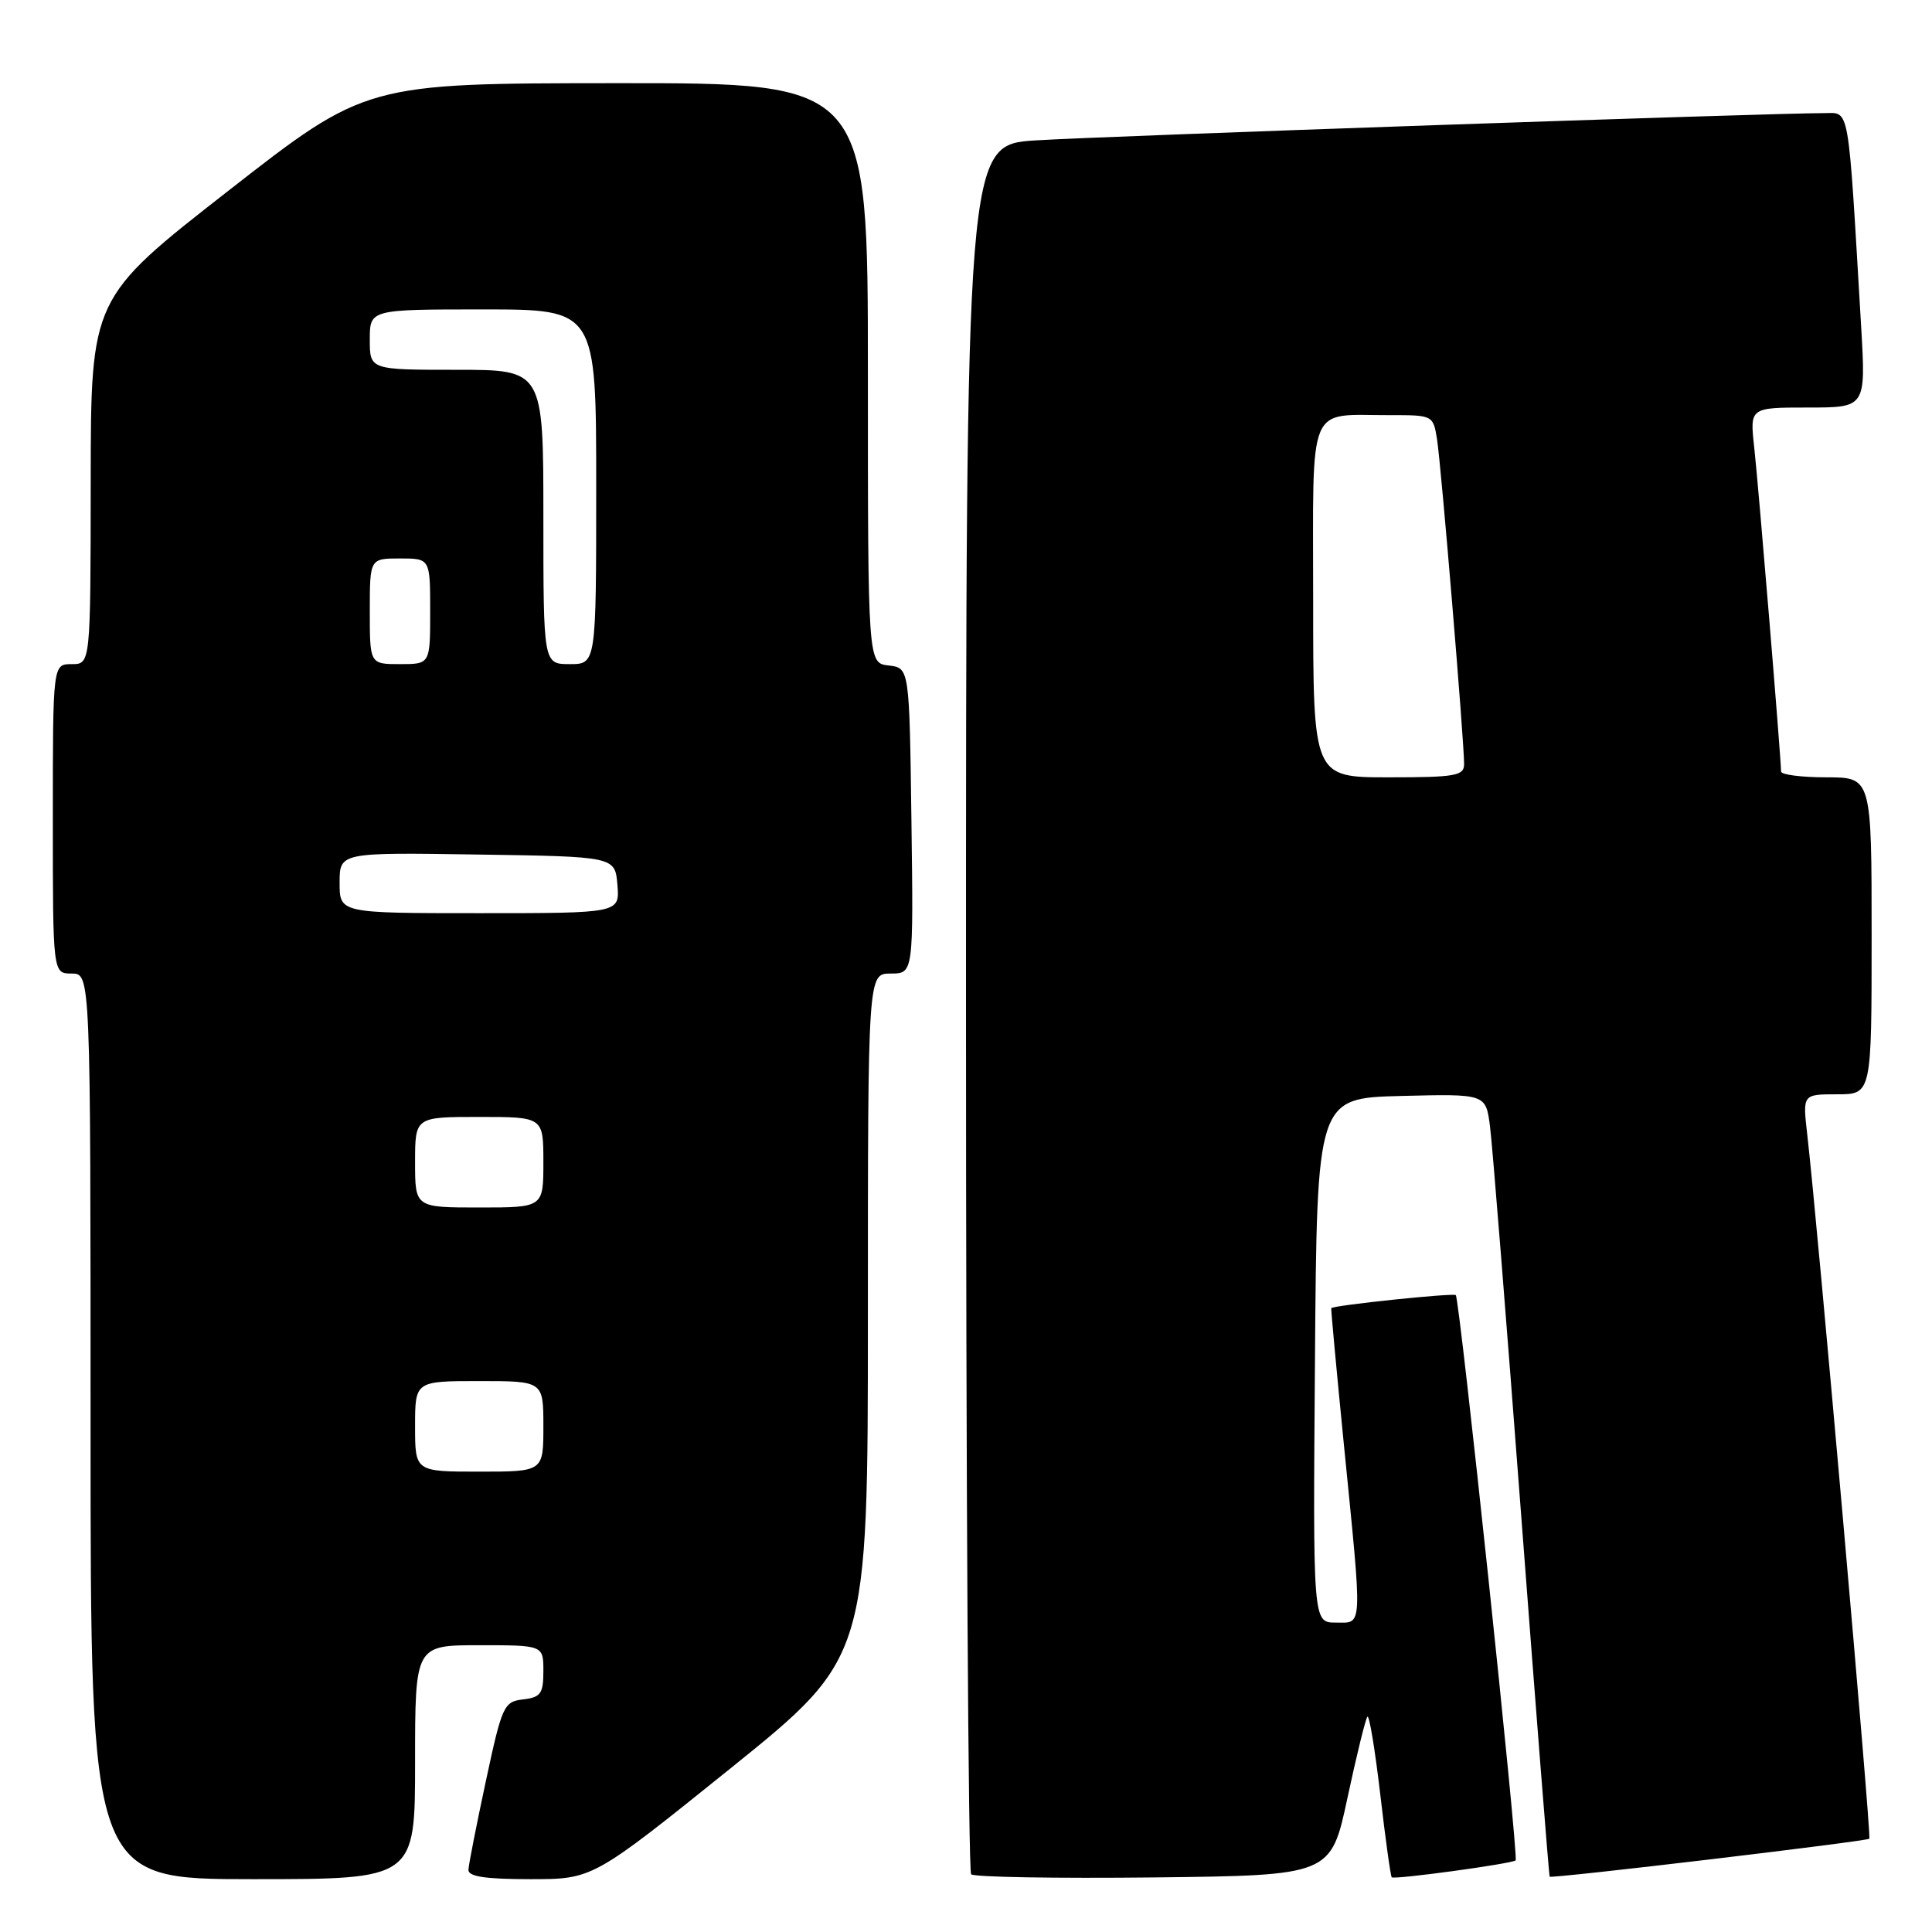 <?xml version="1.0" encoding="UTF-8" standalone="no"?>
<!DOCTYPE svg PUBLIC "-//W3C//DTD SVG 1.1//EN" "http://www.w3.org/Graphics/SVG/1.1/DTD/svg11.dtd" >
<svg xmlns="http://www.w3.org/2000/svg" xmlns:xlink="http://www.w3.org/1999/xlink" version="1.1" viewBox="0 0 256 256">
 <g >
 <path fill="currentColor"
d=" M 55.00 233.50 C 55.00 218.00 55.00 218.00 63.50 218.00 C 72.00 218.00 72.00 218.00 72.00 221.43 C 72.00 224.41 71.65 224.91 69.31 225.18 C 66.76 225.48 66.52 226.01 64.38 236.00 C 63.14 241.78 62.10 247.06 62.07 247.75 C 62.02 248.65 64.29 249.00 70.28 249.00 C 78.55 249.00 78.55 249.00 96.78 234.33 C 115.00 219.65 115.00 219.65 115.00 174.33 C 115.00 129.00 115.00 129.00 118.02 129.00 C 121.04 129.00 121.04 129.00 120.77 108.75 C 120.50 88.50 120.50 88.50 117.75 88.18 C 115.00 87.87 115.00 87.87 115.00 49.43 C 115.00 11.00 115.00 11.00 81.75 11.02 C 48.50 11.04 48.50 11.04 30.27 25.27 C 12.04 39.50 12.04 39.50 12.02 63.75 C 12.00 88.00 12.00 88.00 9.50 88.00 C 7.00 88.00 7.00 88.00 7.00 108.50 C 7.00 129.00 7.00 129.00 9.50 129.00 C 12.00 129.00 12.00 129.00 12.00 189.00 C 12.00 249.00 12.00 249.00 33.50 249.00 C 55.00 249.00 55.00 249.00 55.00 233.50 Z  M 178.55 238.21 C 179.76 232.55 180.95 227.72 181.19 227.47 C 181.44 227.23 182.20 231.85 182.89 237.75 C 183.57 243.64 184.26 248.59 184.41 248.75 C 184.75 249.09 200.37 246.95 200.83 246.51 C 201.25 246.08 193.41 172.06 192.90 171.61 C 192.54 171.30 176.64 172.96 176.40 173.34 C 176.34 173.43 177.10 181.60 178.08 191.50 C 180.55 216.30 180.61 215.00 176.99 215.00 C 173.97 215.00 173.97 215.00 174.24 180.25 C 174.50 145.50 174.50 145.50 185.68 145.22 C 196.87 144.94 196.87 144.94 197.43 149.22 C 197.74 151.57 199.60 174.88 201.58 201.00 C 203.56 227.12 205.25 248.58 205.34 248.67 C 205.61 248.95 247.35 243.99 247.70 243.64 C 247.99 243.34 240.82 161.97 239.46 150.25 C 238.86 145.00 238.86 145.00 243.43 145.00 C 248.00 145.00 248.00 145.00 248.00 124.00 C 248.00 103.00 248.00 103.00 242.00 103.00 C 238.70 103.00 236.00 102.65 236.00 102.23 C 236.00 100.53 232.99 64.14 232.44 59.25 C 231.86 54.00 231.86 54.00 239.55 54.00 C 247.24 54.00 247.24 54.00 246.61 43.25 C 244.83 13.17 245.16 15.00 241.64 14.99 C 234.76 14.98 145.91 18.05 137.25 18.60 C 128.00 19.19 128.00 19.19 128.00 133.43 C 128.00 196.26 128.31 247.97 128.68 248.35 C 129.06 248.73 139.94 248.91 152.86 248.77 C 176.35 248.50 176.35 248.50 178.55 238.21 Z  M 55.00 189.00 C 55.00 183.00 55.00 183.00 63.50 183.00 C 72.00 183.00 72.00 183.00 72.00 189.00 C 72.00 195.00 72.00 195.00 63.50 195.00 C 55.00 195.00 55.00 195.00 55.00 189.00 Z  M 55.00 154.00 C 55.00 148.00 55.00 148.00 63.50 148.00 C 72.00 148.00 72.00 148.00 72.00 154.00 C 72.00 160.00 72.00 160.00 63.50 160.00 C 55.00 160.00 55.00 160.00 55.00 154.00 Z  M 45.00 116.98 C 45.00 112.95 45.00 112.95 63.25 113.23 C 81.50 113.50 81.50 113.50 81.81 117.25 C 82.12 121.00 82.12 121.00 63.56 121.00 C 45.00 121.00 45.00 121.00 45.00 116.98 Z  M 49.00 81.00 C 49.00 74.00 49.00 74.00 53.00 74.00 C 57.00 74.00 57.00 74.00 57.00 81.00 C 57.00 88.00 57.00 88.00 53.00 88.00 C 49.00 88.00 49.00 88.00 49.00 81.00 Z  M 72.00 68.50 C 72.00 49.00 72.00 49.00 60.50 49.00 C 49.00 49.00 49.00 49.00 49.00 45.00 C 49.00 41.00 49.00 41.00 64.00 41.00 C 79.00 41.00 79.00 41.00 79.00 64.50 C 79.00 88.00 79.00 88.00 75.50 88.00 C 72.00 88.00 72.00 88.00 72.00 68.50 Z  M 174.00 79.62 C 174.00 52.82 173.08 55.04 184.20 55.01 C 189.87 55.00 189.91 55.02 190.42 58.25 C 190.96 61.67 194.01 98.24 194.00 101.25 C 194.00 102.80 192.86 103.00 184.00 103.00 C 174.00 103.00 174.00 103.00 174.00 79.62 Z "/>
</g>
</svg>